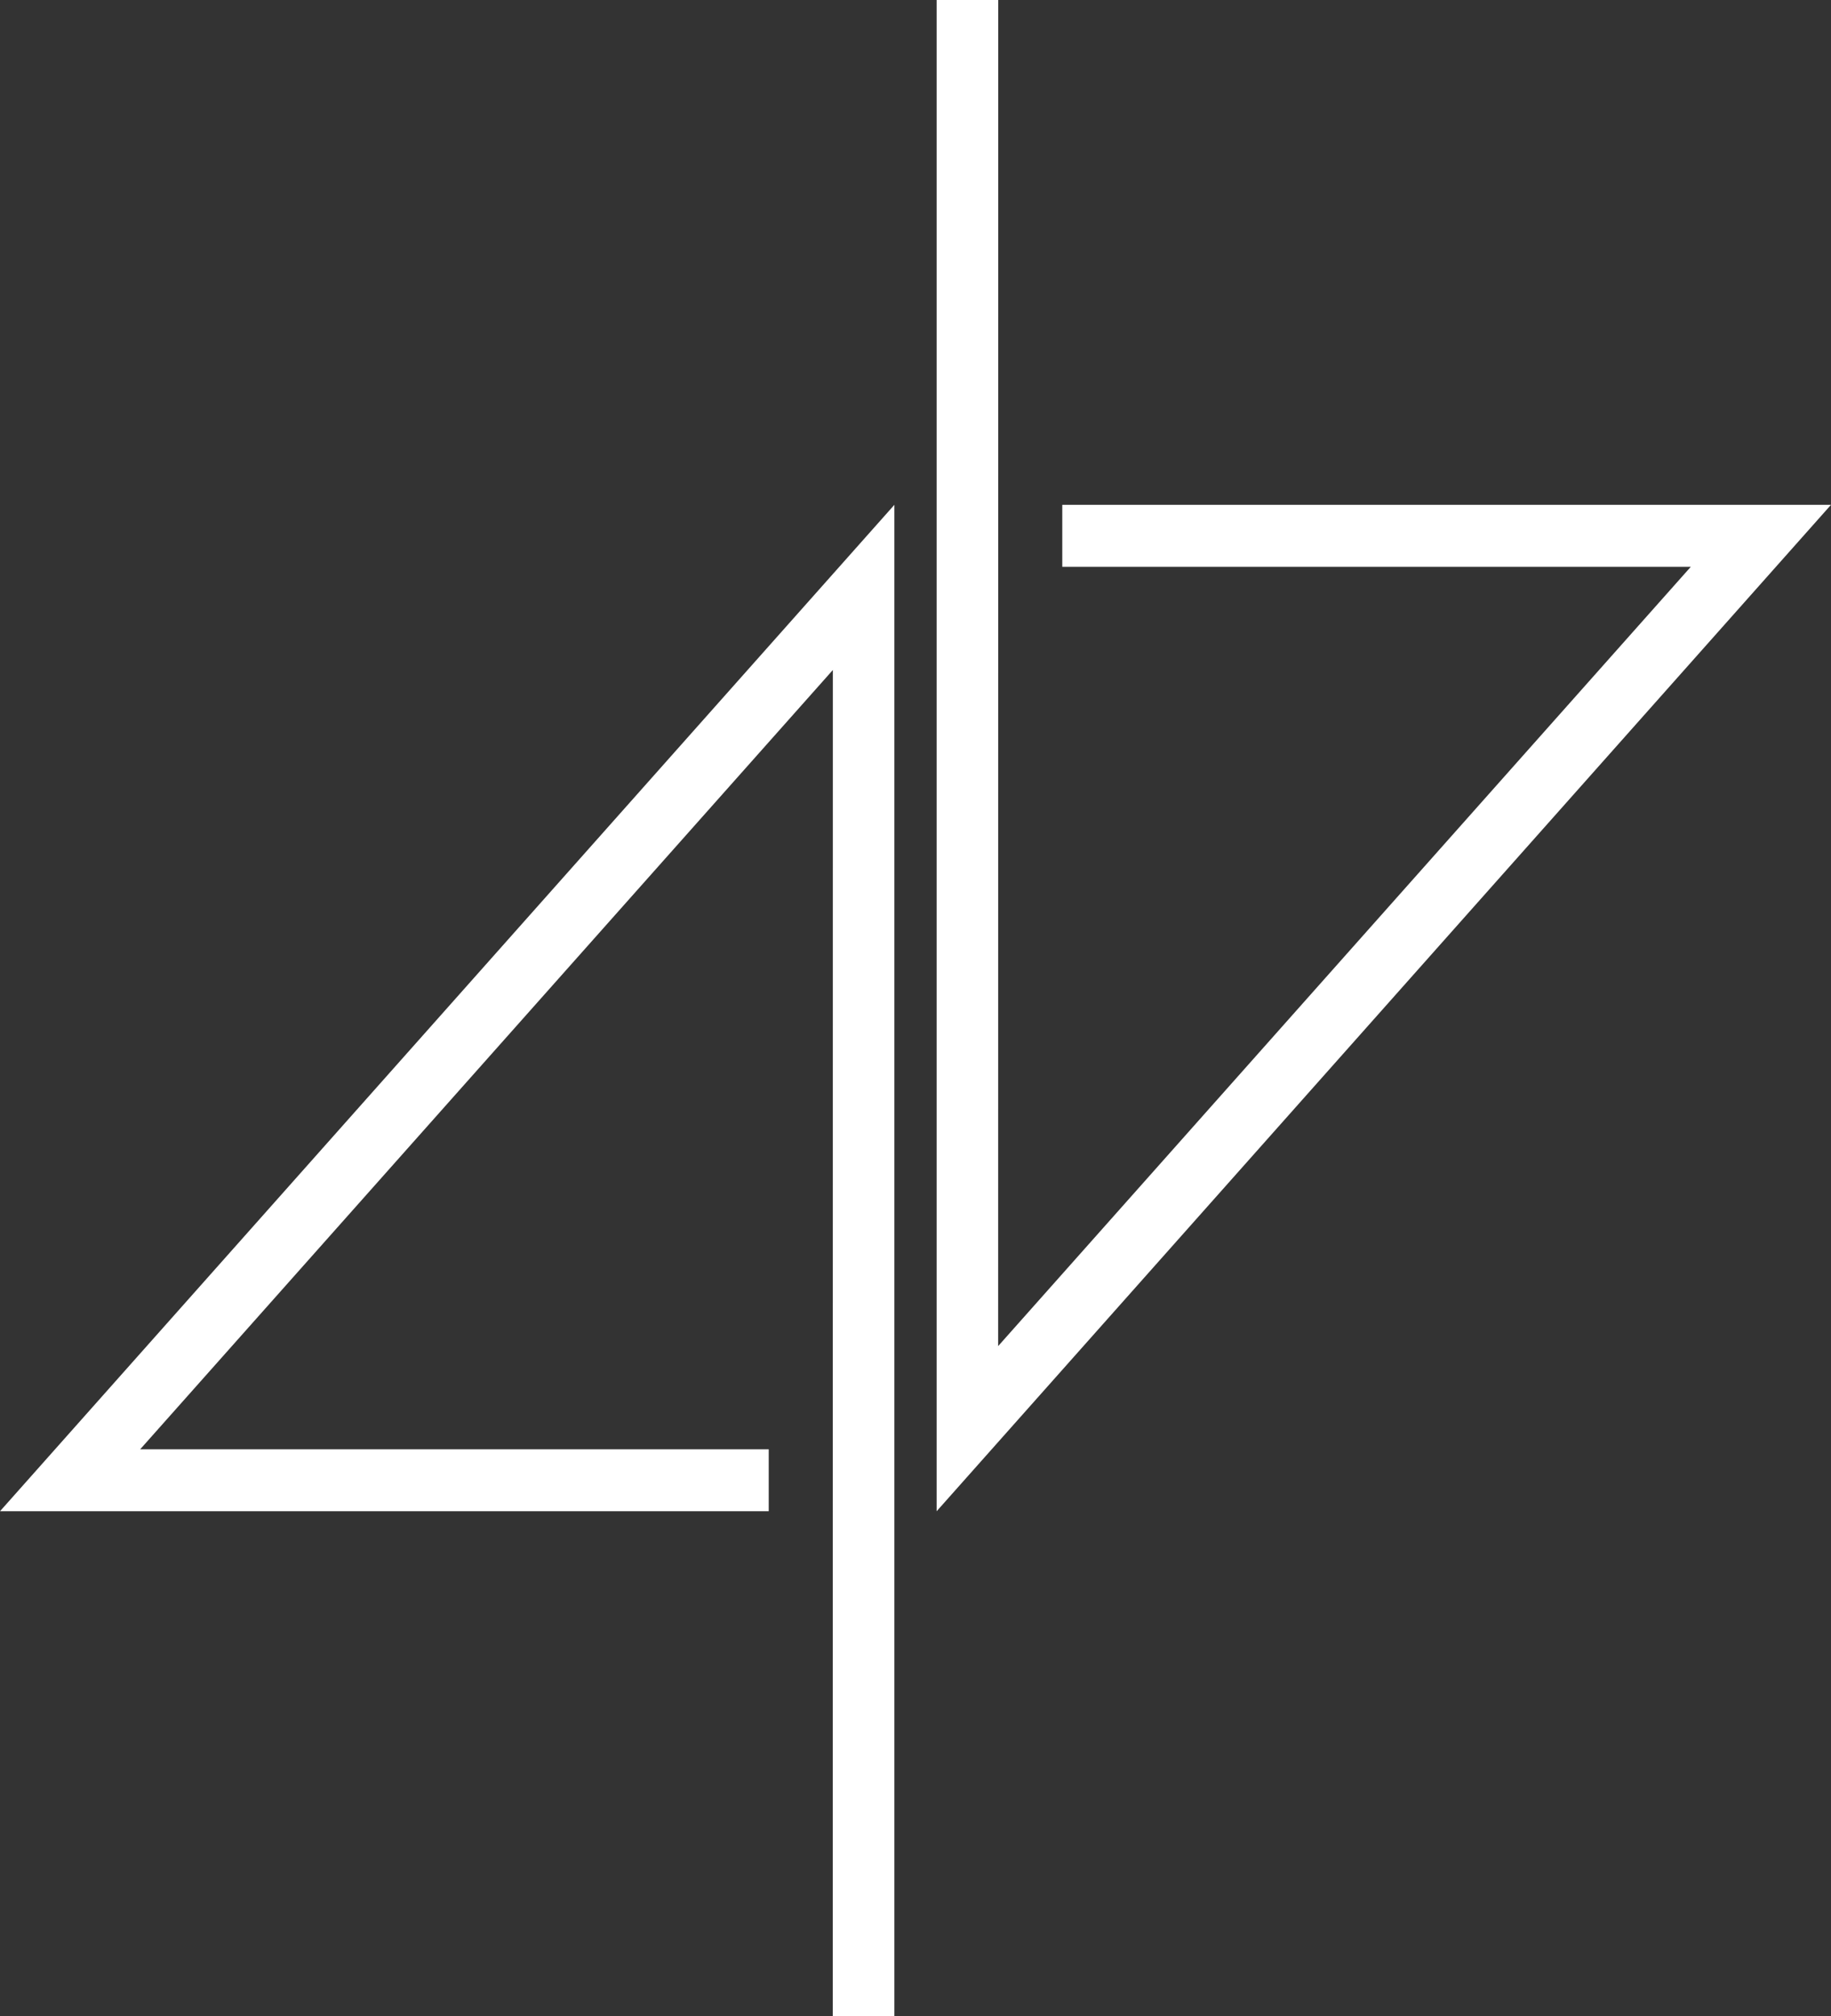 <svg id="Layer_1" data-name="Layer 1" xmlns="http://www.w3.org/2000/svg" viewBox="0 0 752.38 827.96"><rect x="0" y="0" width="752.38" height="827.96" fill="#333333" stroke="none"/><defs><style>.cls-1{fill:#fff;}</style></defs><polygon class="cls-1" points="342.23 275.15 57.61 595.18 315.88 595.18 315.88 620.63 0 620.63 367.51 207.32 367.51 209.98 367.51 827.96 342.19 827.96 342.23 275.15"/><polygon class="cls-1" points="410.15 552.81 694.77 232.77 436.5 232.77 436.5 207.32 752.38 207.32 384.87 620.64 384.87 617.98 384.87 0 410.19 0 410.15 552.81"/></svg>